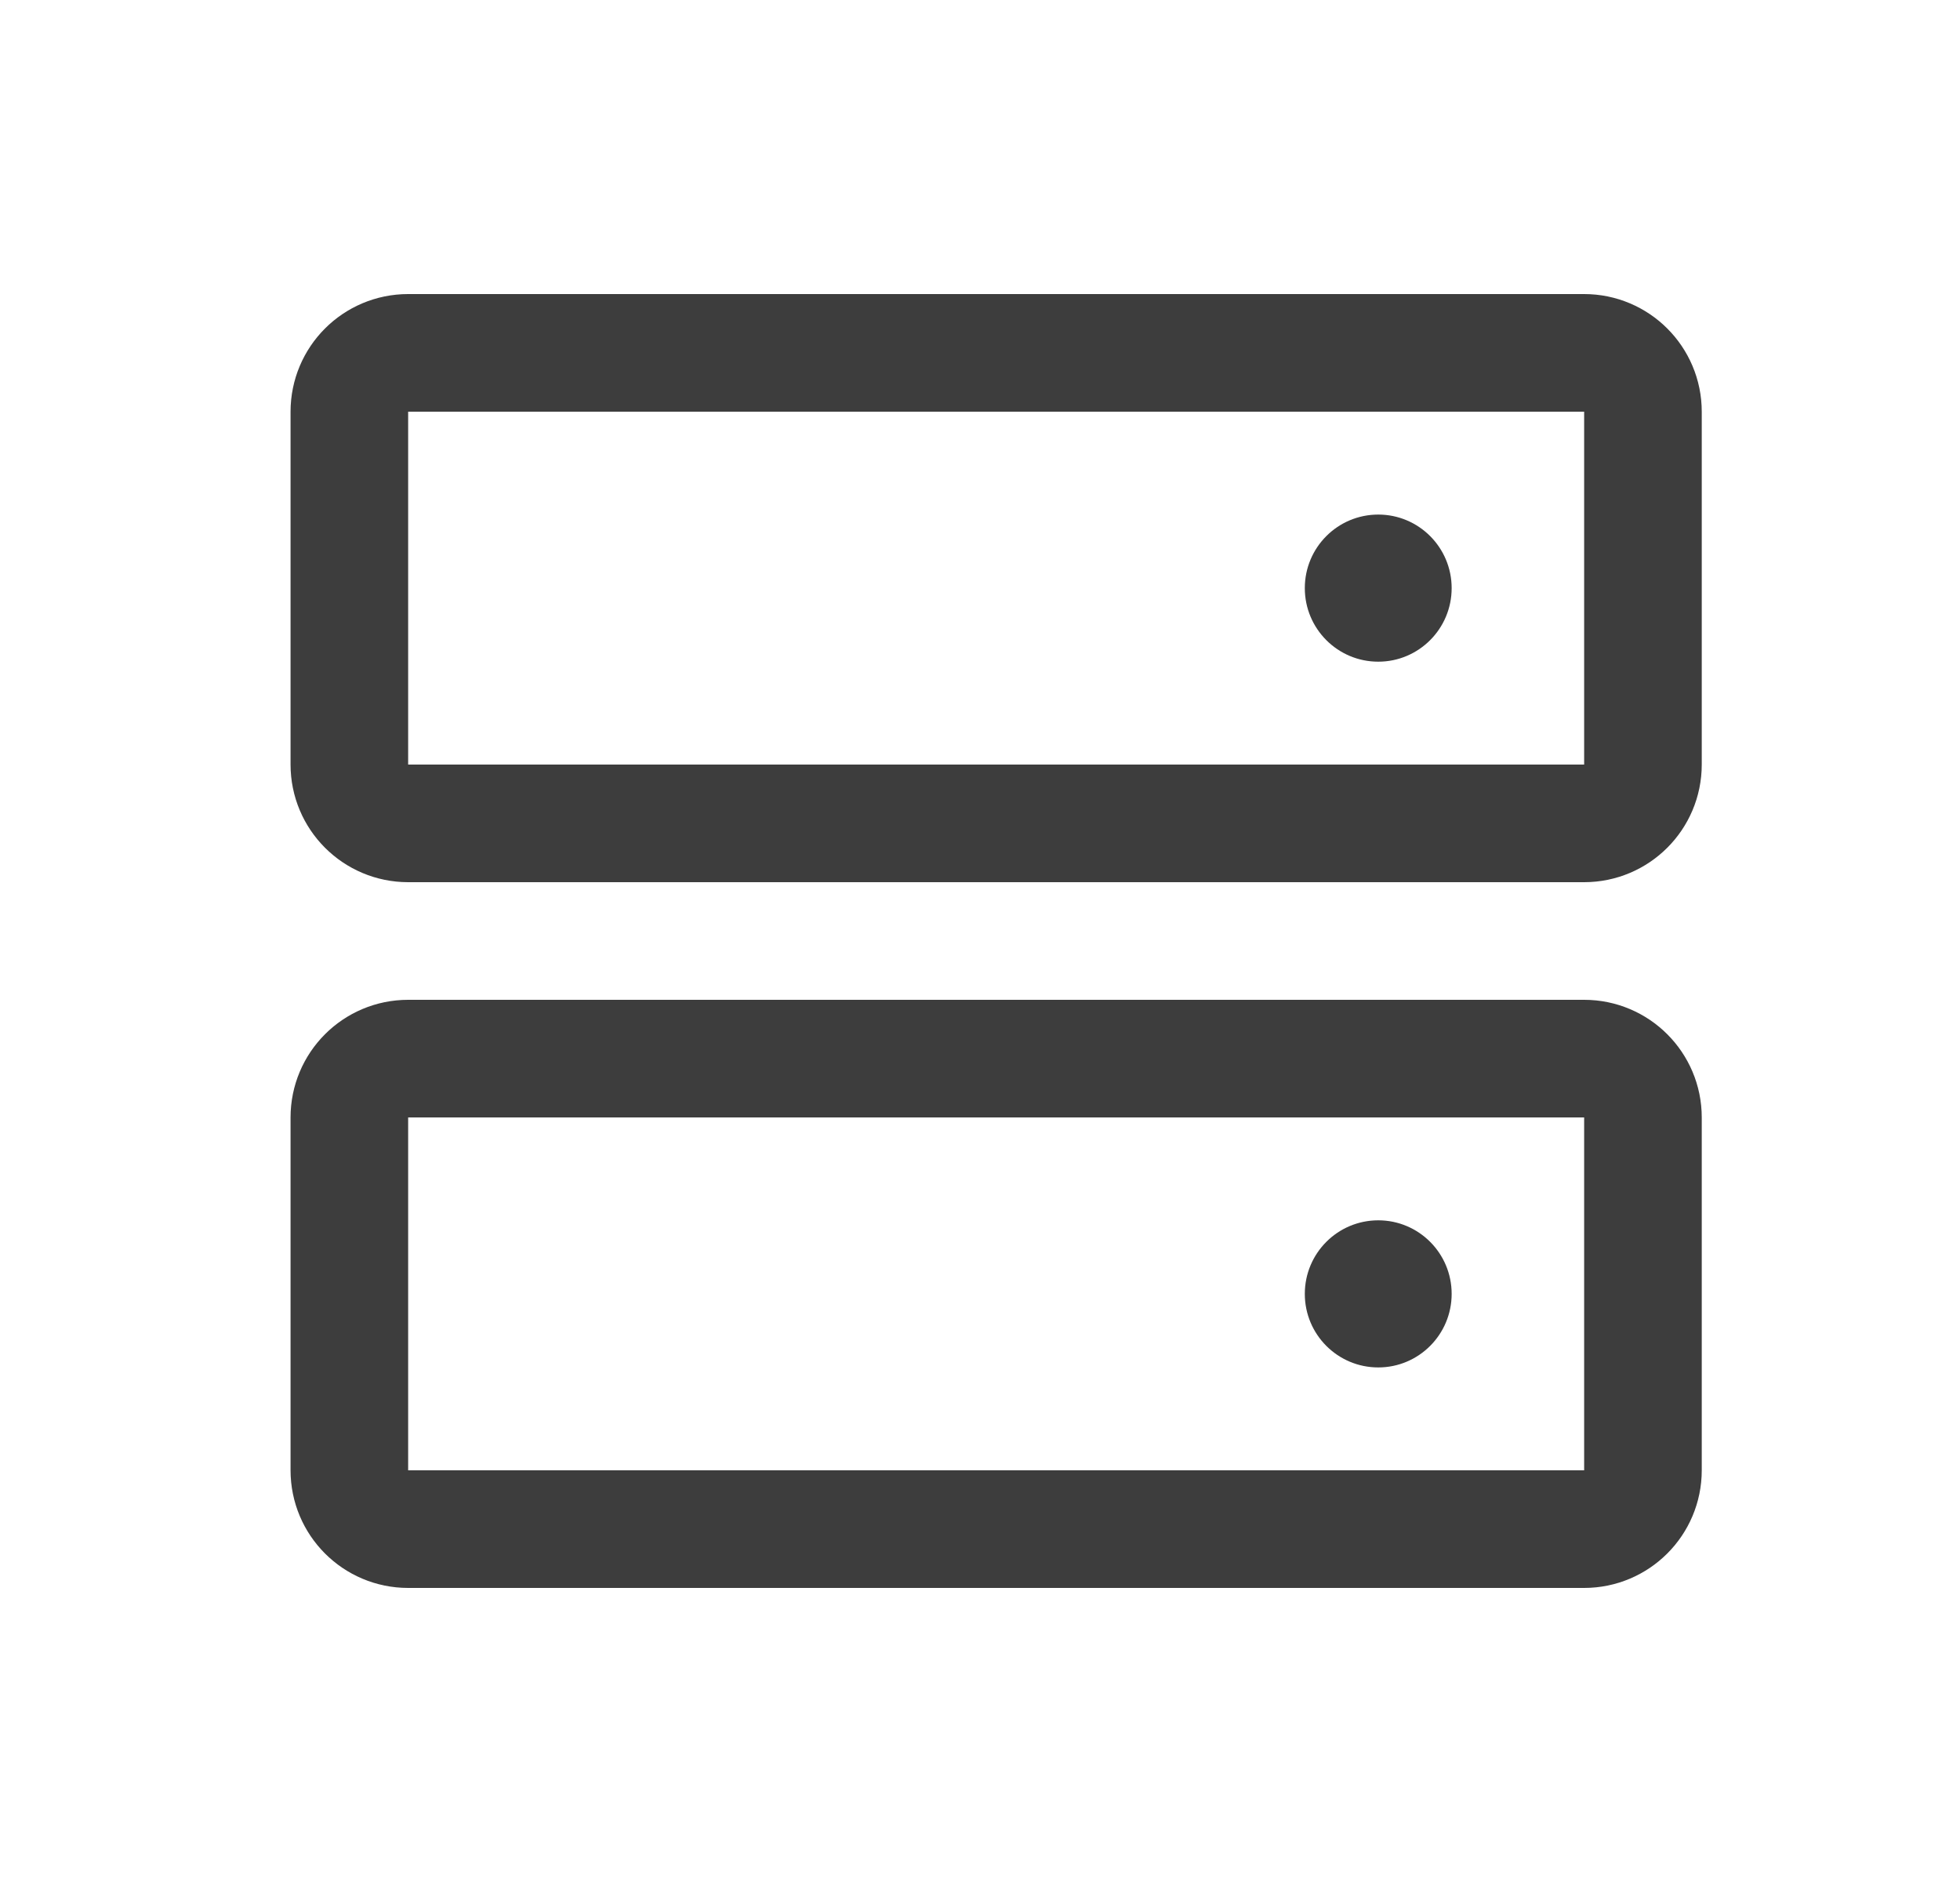 <svg width="25" height="24" viewBox="0 0 25 24" fill="none" xmlns="http://www.w3.org/2000/svg">
<path d="M20.206 13.5H5.206C4.791 13.5 4.456 13.836 4.456 14.25V18.75C4.456 19.164 4.791 19.5 5.206 19.5H20.206C20.62 19.5 20.956 19.164 20.956 18.75V14.25C20.956 13.836 20.62 13.5 20.206 13.5Z" stroke="#3D3D3D" stroke-width="1.5" stroke-linecap="round" stroke-linejoin="round"/>
<path d="M20.206 4.5H5.206C4.791 4.5 4.456 4.836 4.456 5.25V9.75C4.456 10.164 4.791 10.5 5.206 10.5H20.206C20.62 10.5 20.956 10.164 20.956 9.75V5.25C20.956 4.836 20.62 4.5 20.206 4.5Z" stroke="#3D3D3D" stroke-width="1.5" stroke-linecap="round" stroke-linejoin="round"/>
<path d="M17.58 8.438C18.097 8.438 18.516 8.018 18.516 7.5C18.516 6.982 18.097 6.562 17.58 6.562C17.062 6.562 16.643 6.982 16.643 7.5C16.643 8.018 17.062 8.438 17.58 8.438Z" fill="#3D3D3D"/>
<path d="M17.58 17.438C18.097 17.438 18.516 17.018 18.516 16.5C18.516 15.982 18.097 15.562 17.58 15.562C17.062 15.562 16.643 15.982 16.643 16.5C16.643 17.018 17.062 17.438 17.58 17.438Z" fill="#3D3D3D"/>
</svg>
